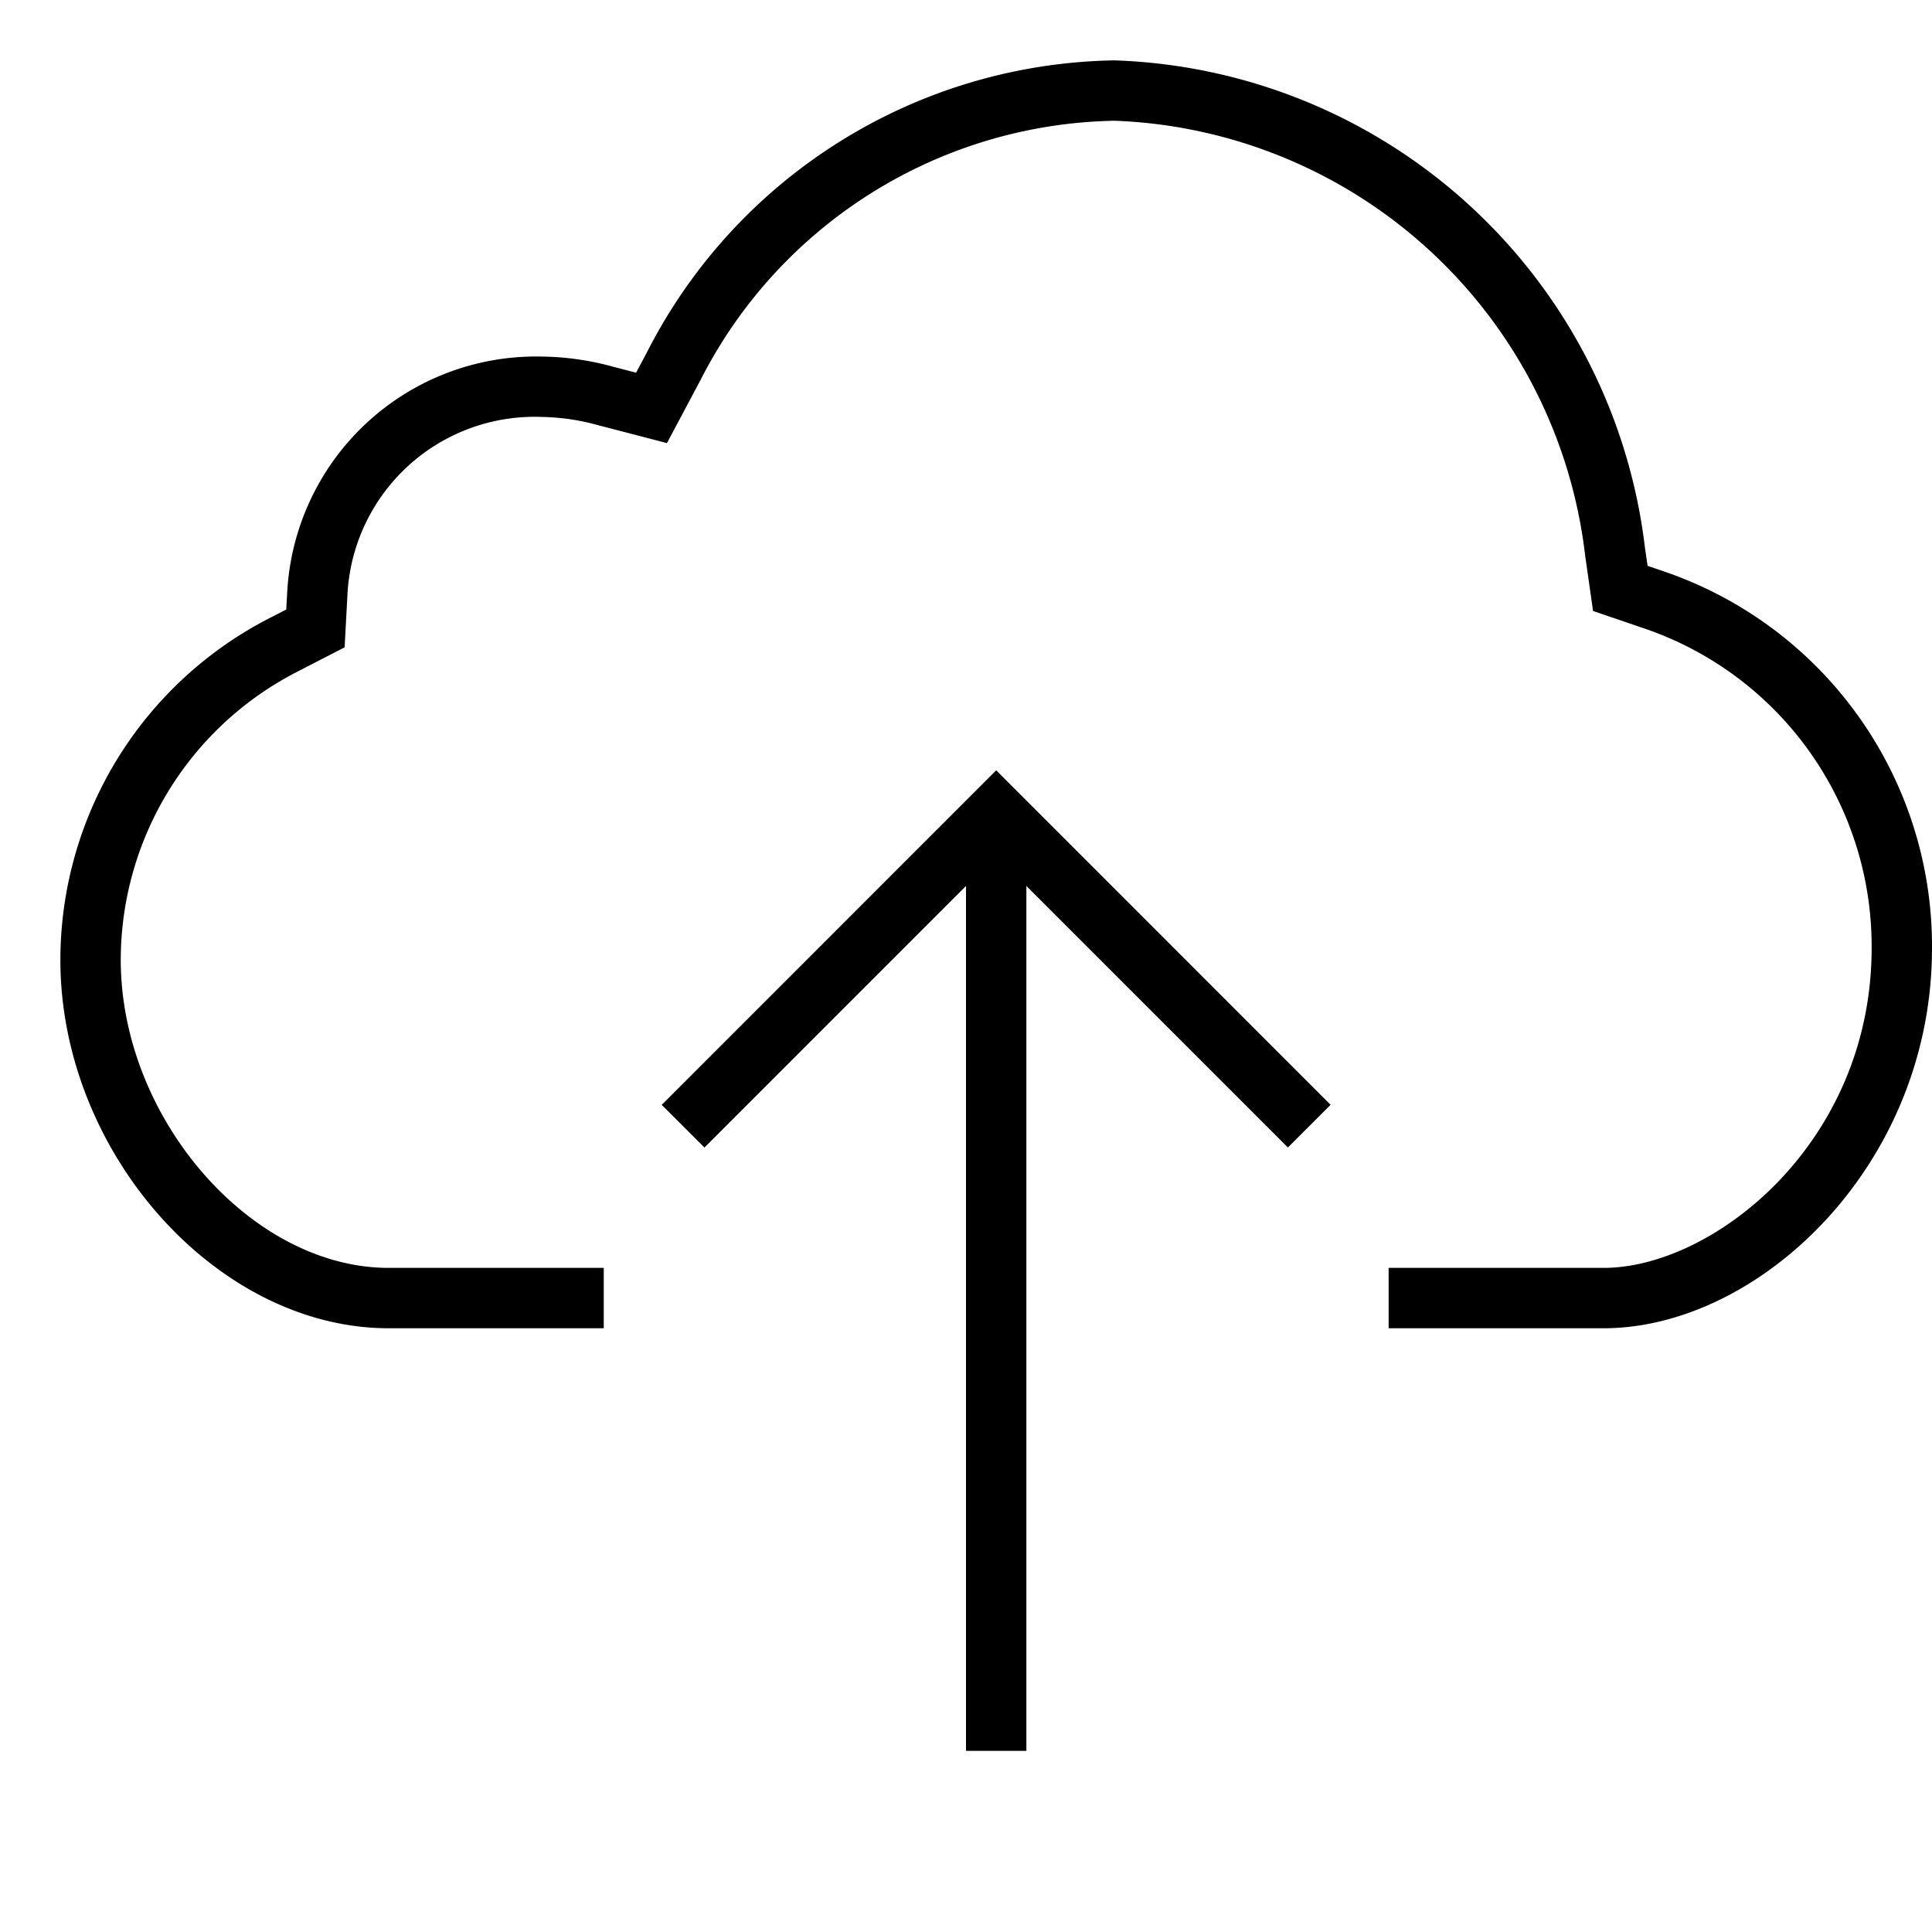 <svg xmlns="http://www.w3.org/2000/svg" viewBox="0 0 32 32"><path d="M32 15.704C32 19.308 29.13 22 26.562 22H23v-1h3.562C28.372 21 31 18.937 31 15.704a5.561 5.561 0 0 0-3.742-5.287l-.872-.297-.13-.911A8.153 8.153 0 0 0 18.462 2a7.848 7.848 0 0 0-6.859 4.294l-.556 1.045-1.146-.298a3.684 3.684 0 0 0-.923-.135 3.105 3.105 0 0 0-3.224 2.956l-.046.86-.765.394A5.37 5.37 0 0 0 2 15.897C2 18.521 4.157 21 6.437 21H10v1H6.437C3.592 22 1 19.092 1 15.897a6.369 6.369 0 0 1 3.486-5.67l.255-.131.016-.287a4.128 4.128 0 0 1 4.222-3.903 4.61 4.61 0 0 1 1.175.168l.382.099.185-.349A8.845 8.845 0 0 1 18.463 1a9.157 9.157 0 0 1 8.782 8.068l.044.304.29.099A6.559 6.559 0 0 1 32 15.704zM10.96 18.3l.708.707L16 14.674V29h1V14.674l4.332 4.332.707-.707-5.539-5.54z"/></svg>